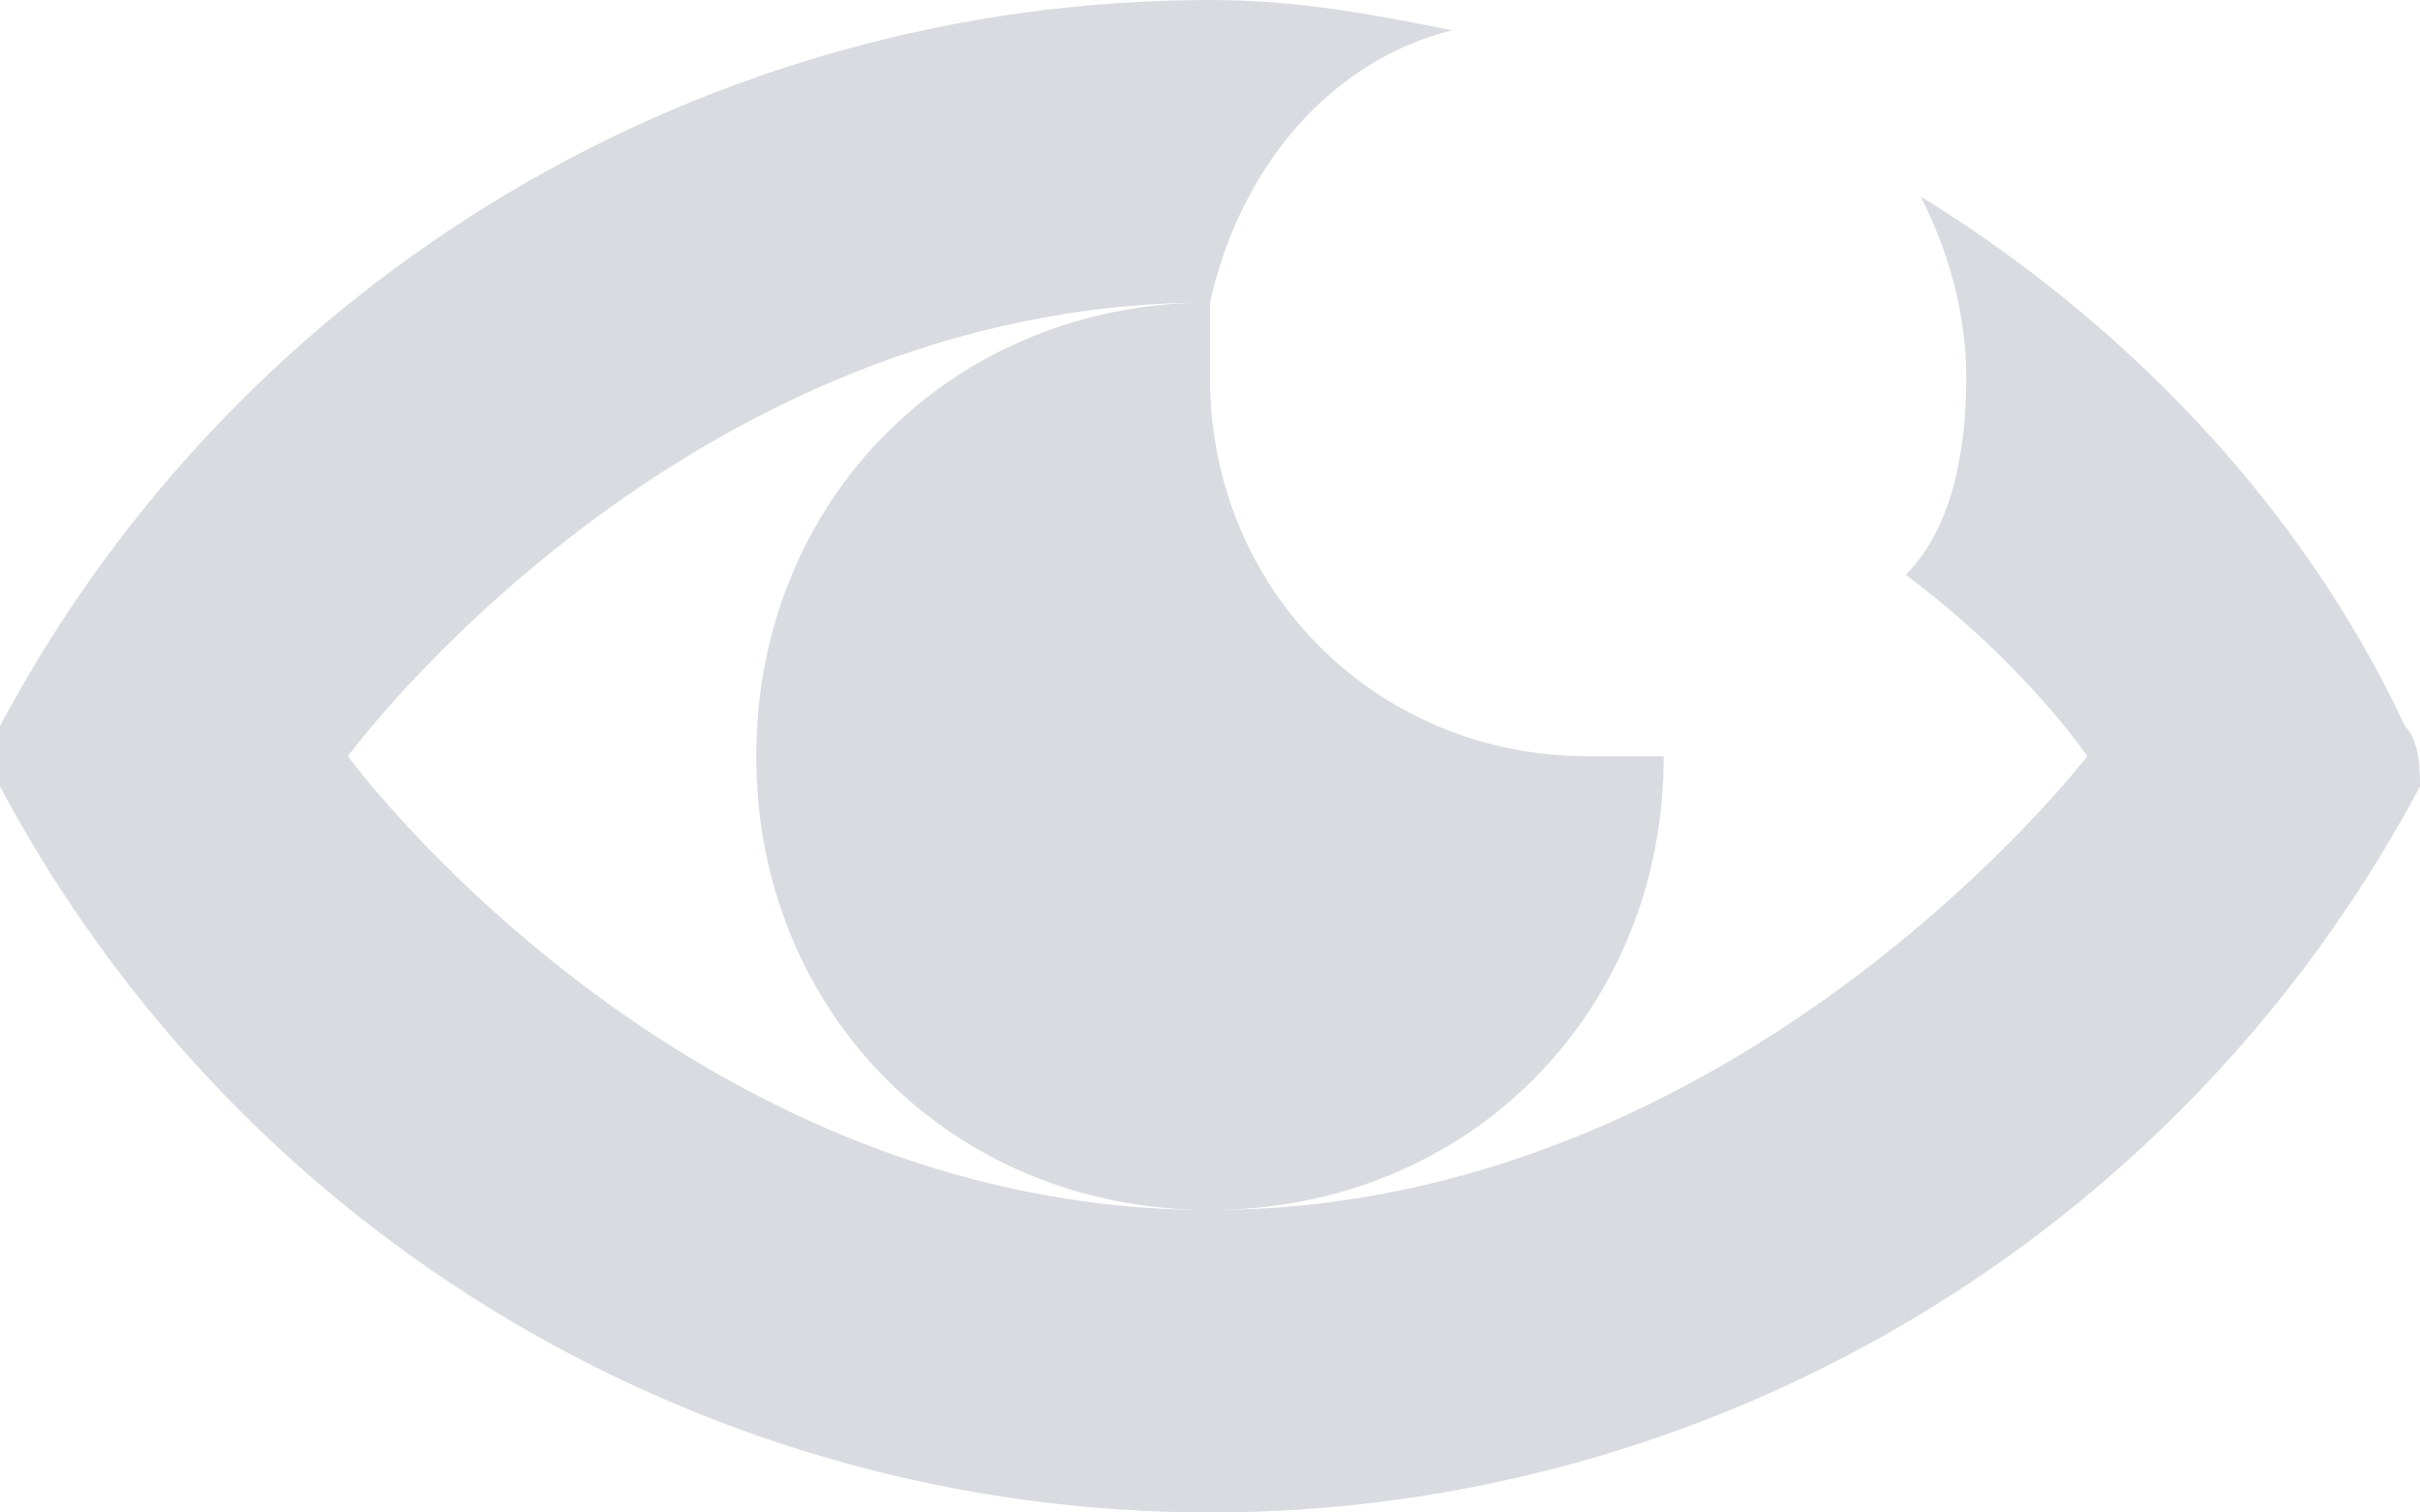 <?xml version="1.0" encoding="utf-8"?>
<!-- Generator: Adobe Illustrator 18.0.0, SVG Export Plug-In . SVG Version: 6.00 Build 0)  -->
<!DOCTYPE svg PUBLIC "-//W3C//DTD SVG 1.1//EN" "http://www.w3.org/Graphics/SVG/1.1/DTD/svg11.dtd">
<svg version="1.1" id="SvgjsSvg1000" xmlns:svgjs="http://svgjs.com/svgjs"
	 xmlns="http://www.w3.org/2000/svg" xmlns:xlink="http://www.w3.org/1999/xlink" x="0px" y="0px" viewBox="1 0 16 10"
	 enable-background="new 1 0 16 10" xml:space="preserve">
<title>Path</title>
<desc>Created with Avocode.</desc>
<path id="SvgjsPath1007" fill="#D9DBE1" d="M17,5.2C15.4,8.2,12.3,10,9,10S2.6,8.2,1,5.2C1,5.1,1,4.9,1,4.8C2.6,1.8,5.7,0,9,0
	c0.6,0,1.1,0.1,1.6,0.2C9.8,0.4,9.2,1.1,9,2c0,0,0,0,0,0C5.5,2,3.3,5,3.3,5S5.5,8,9,8s5.8-3,5.8-3s-0.4-0.6-1.2-1.2
	C13.9,3.5,14,3,14,2.5c0-0.4-0.1-0.8-0.3-1.2c1.3,0.8,2.5,2,3.2,3.5C17,4.9,17,5.1,17,5.2z M6,5c0-1.7,1.3-3,3-3c0,0,0,0,0,0
	c0,0.2,0,0.3,0,0.5C9,3.9,10.1,5,11.5,5c0.2,0,0.3,0,0.5,0c0,0,0,0,0,0c0,1.7-1.3,3-3,3S6,6.7,6,5z"/>
</svg>
